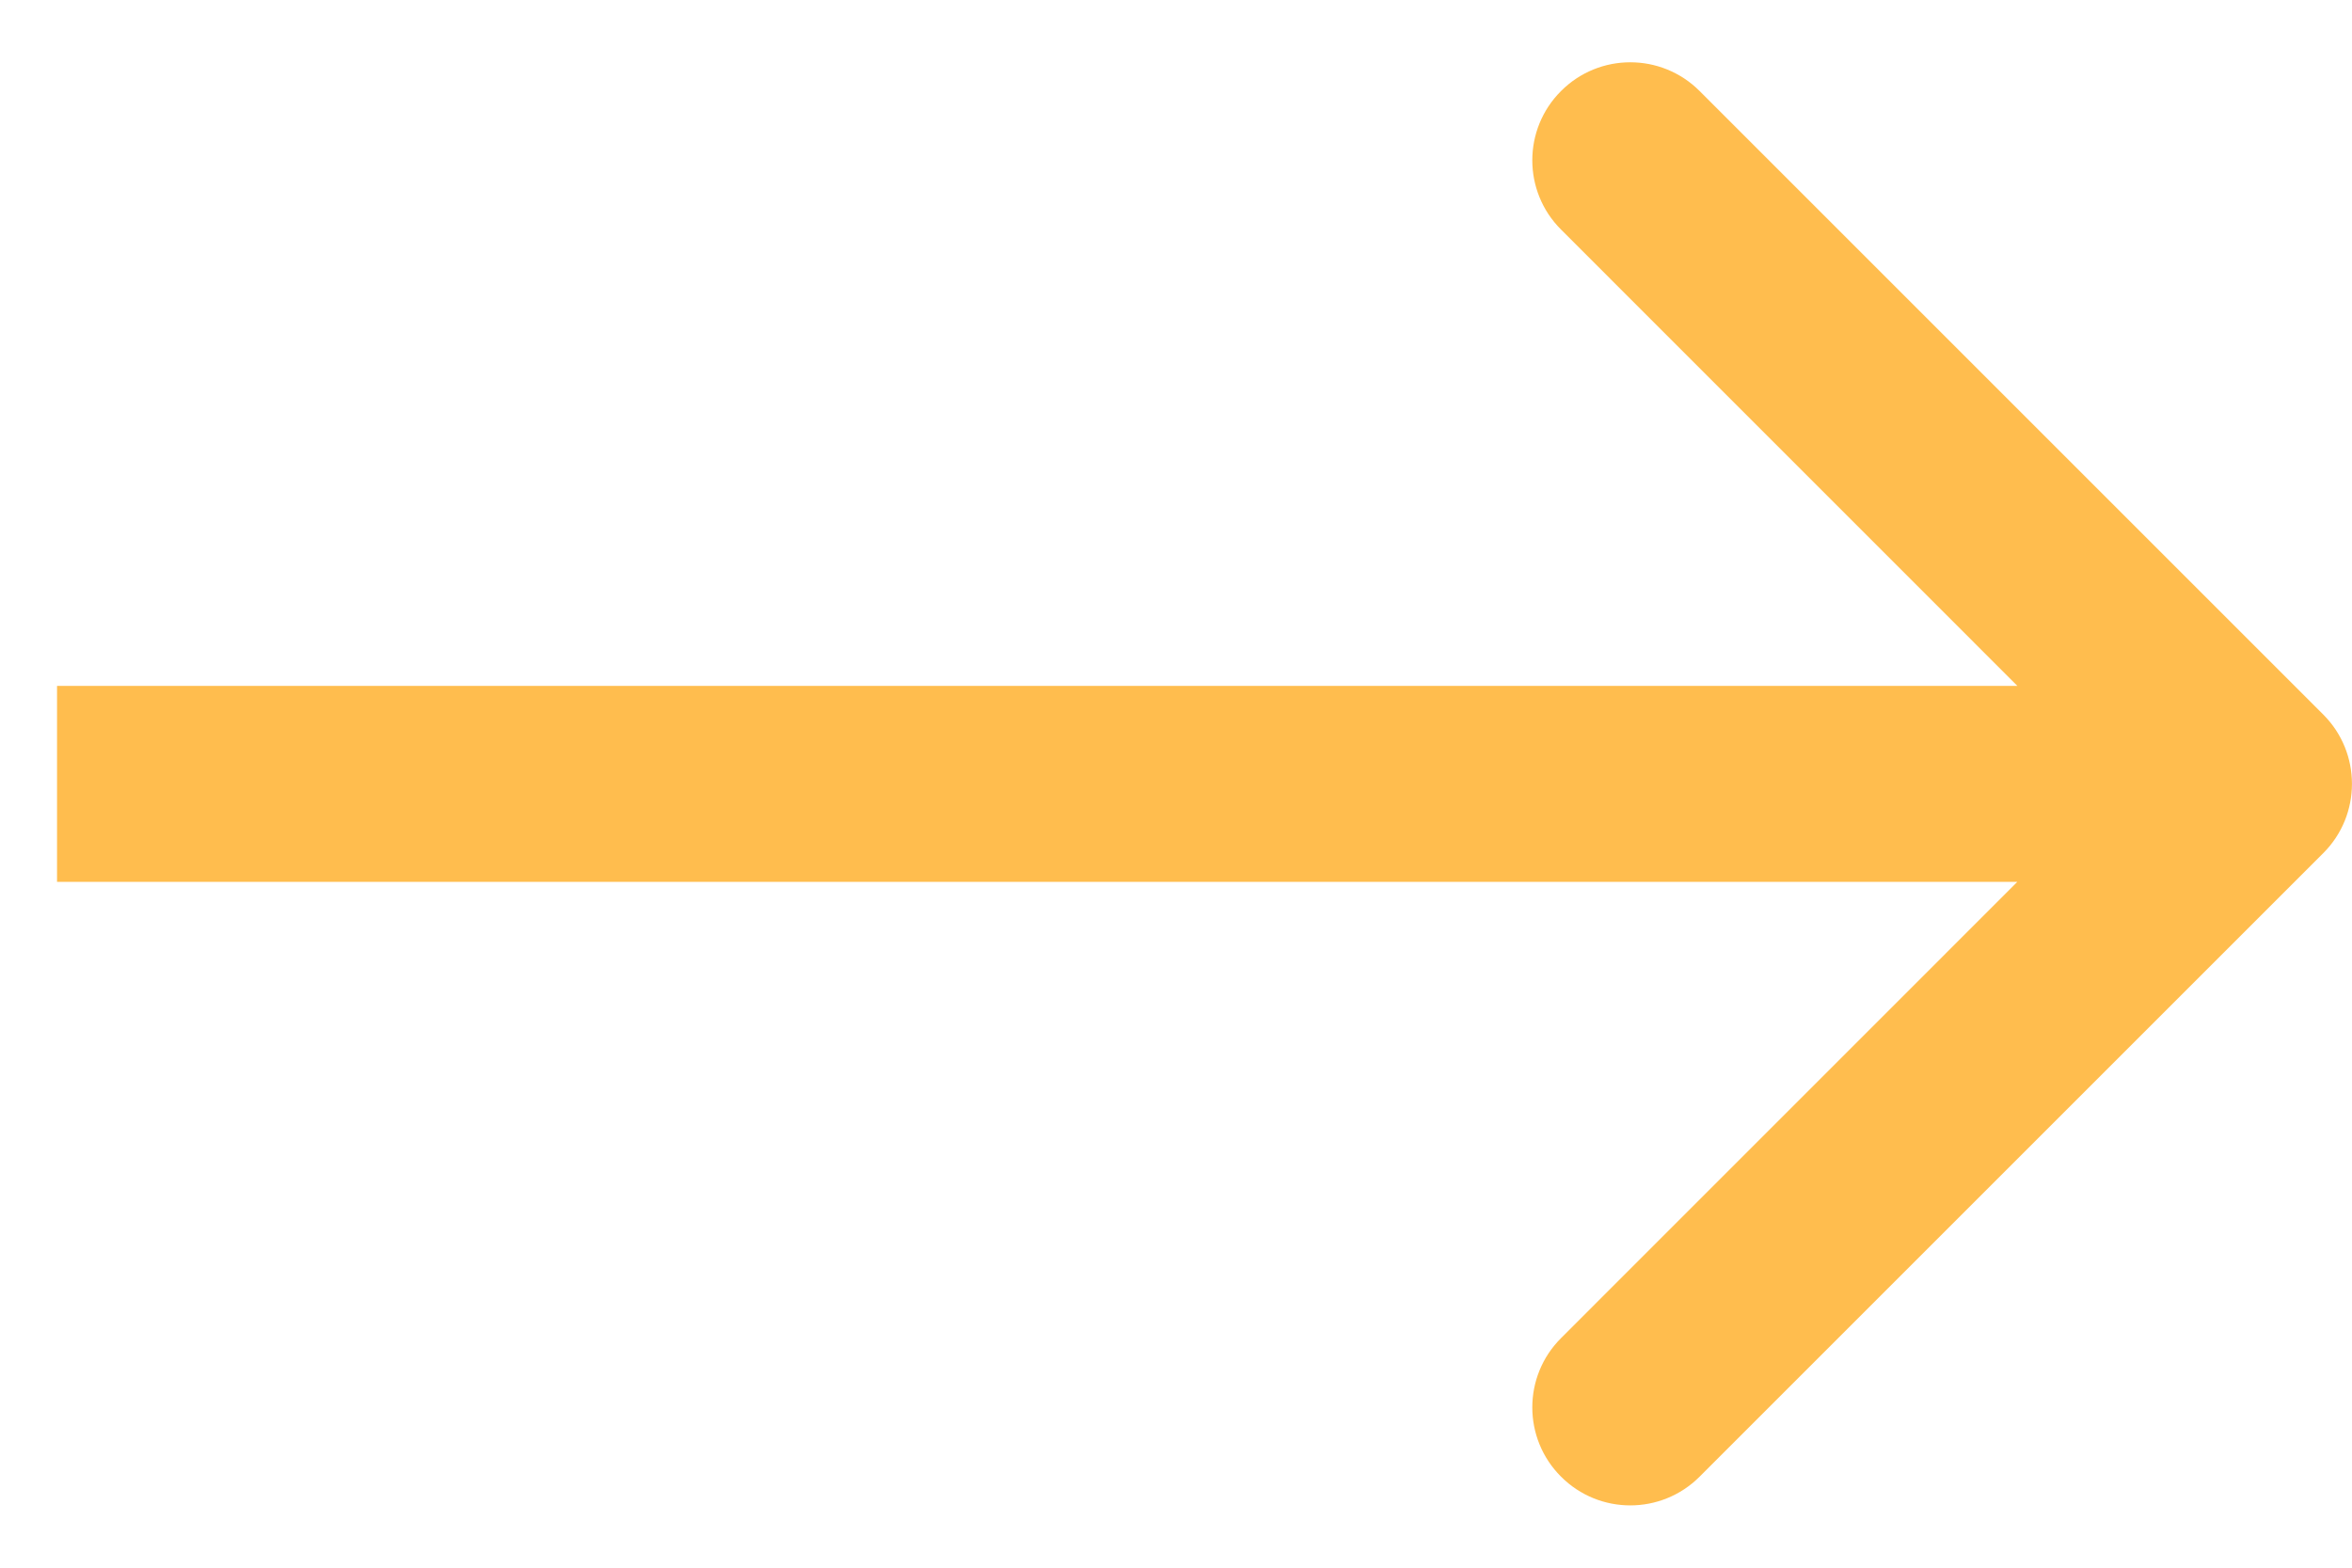 <svg width="24" height="16" viewBox="0 0 24 16" fill="none" xmlns="http://www.w3.org/2000/svg">
<path d="M23.707 8.707C24.097 8.317 24.097 7.683 23.707 7.293L17.343 0.929C16.952 0.538 16.319 0.538 15.929 0.929C15.538 1.319 15.538 1.953 15.929 2.343L21.585 8L15.929 13.657C15.538 14.047 15.538 14.681 15.929 15.071C16.319 15.462 16.952 15.462 17.343 15.071L23.707 8.707ZM0.582 9L23 9L23 7L0.582 7L0.582 9Z" fill="#FFBD4E"/>
</svg>
